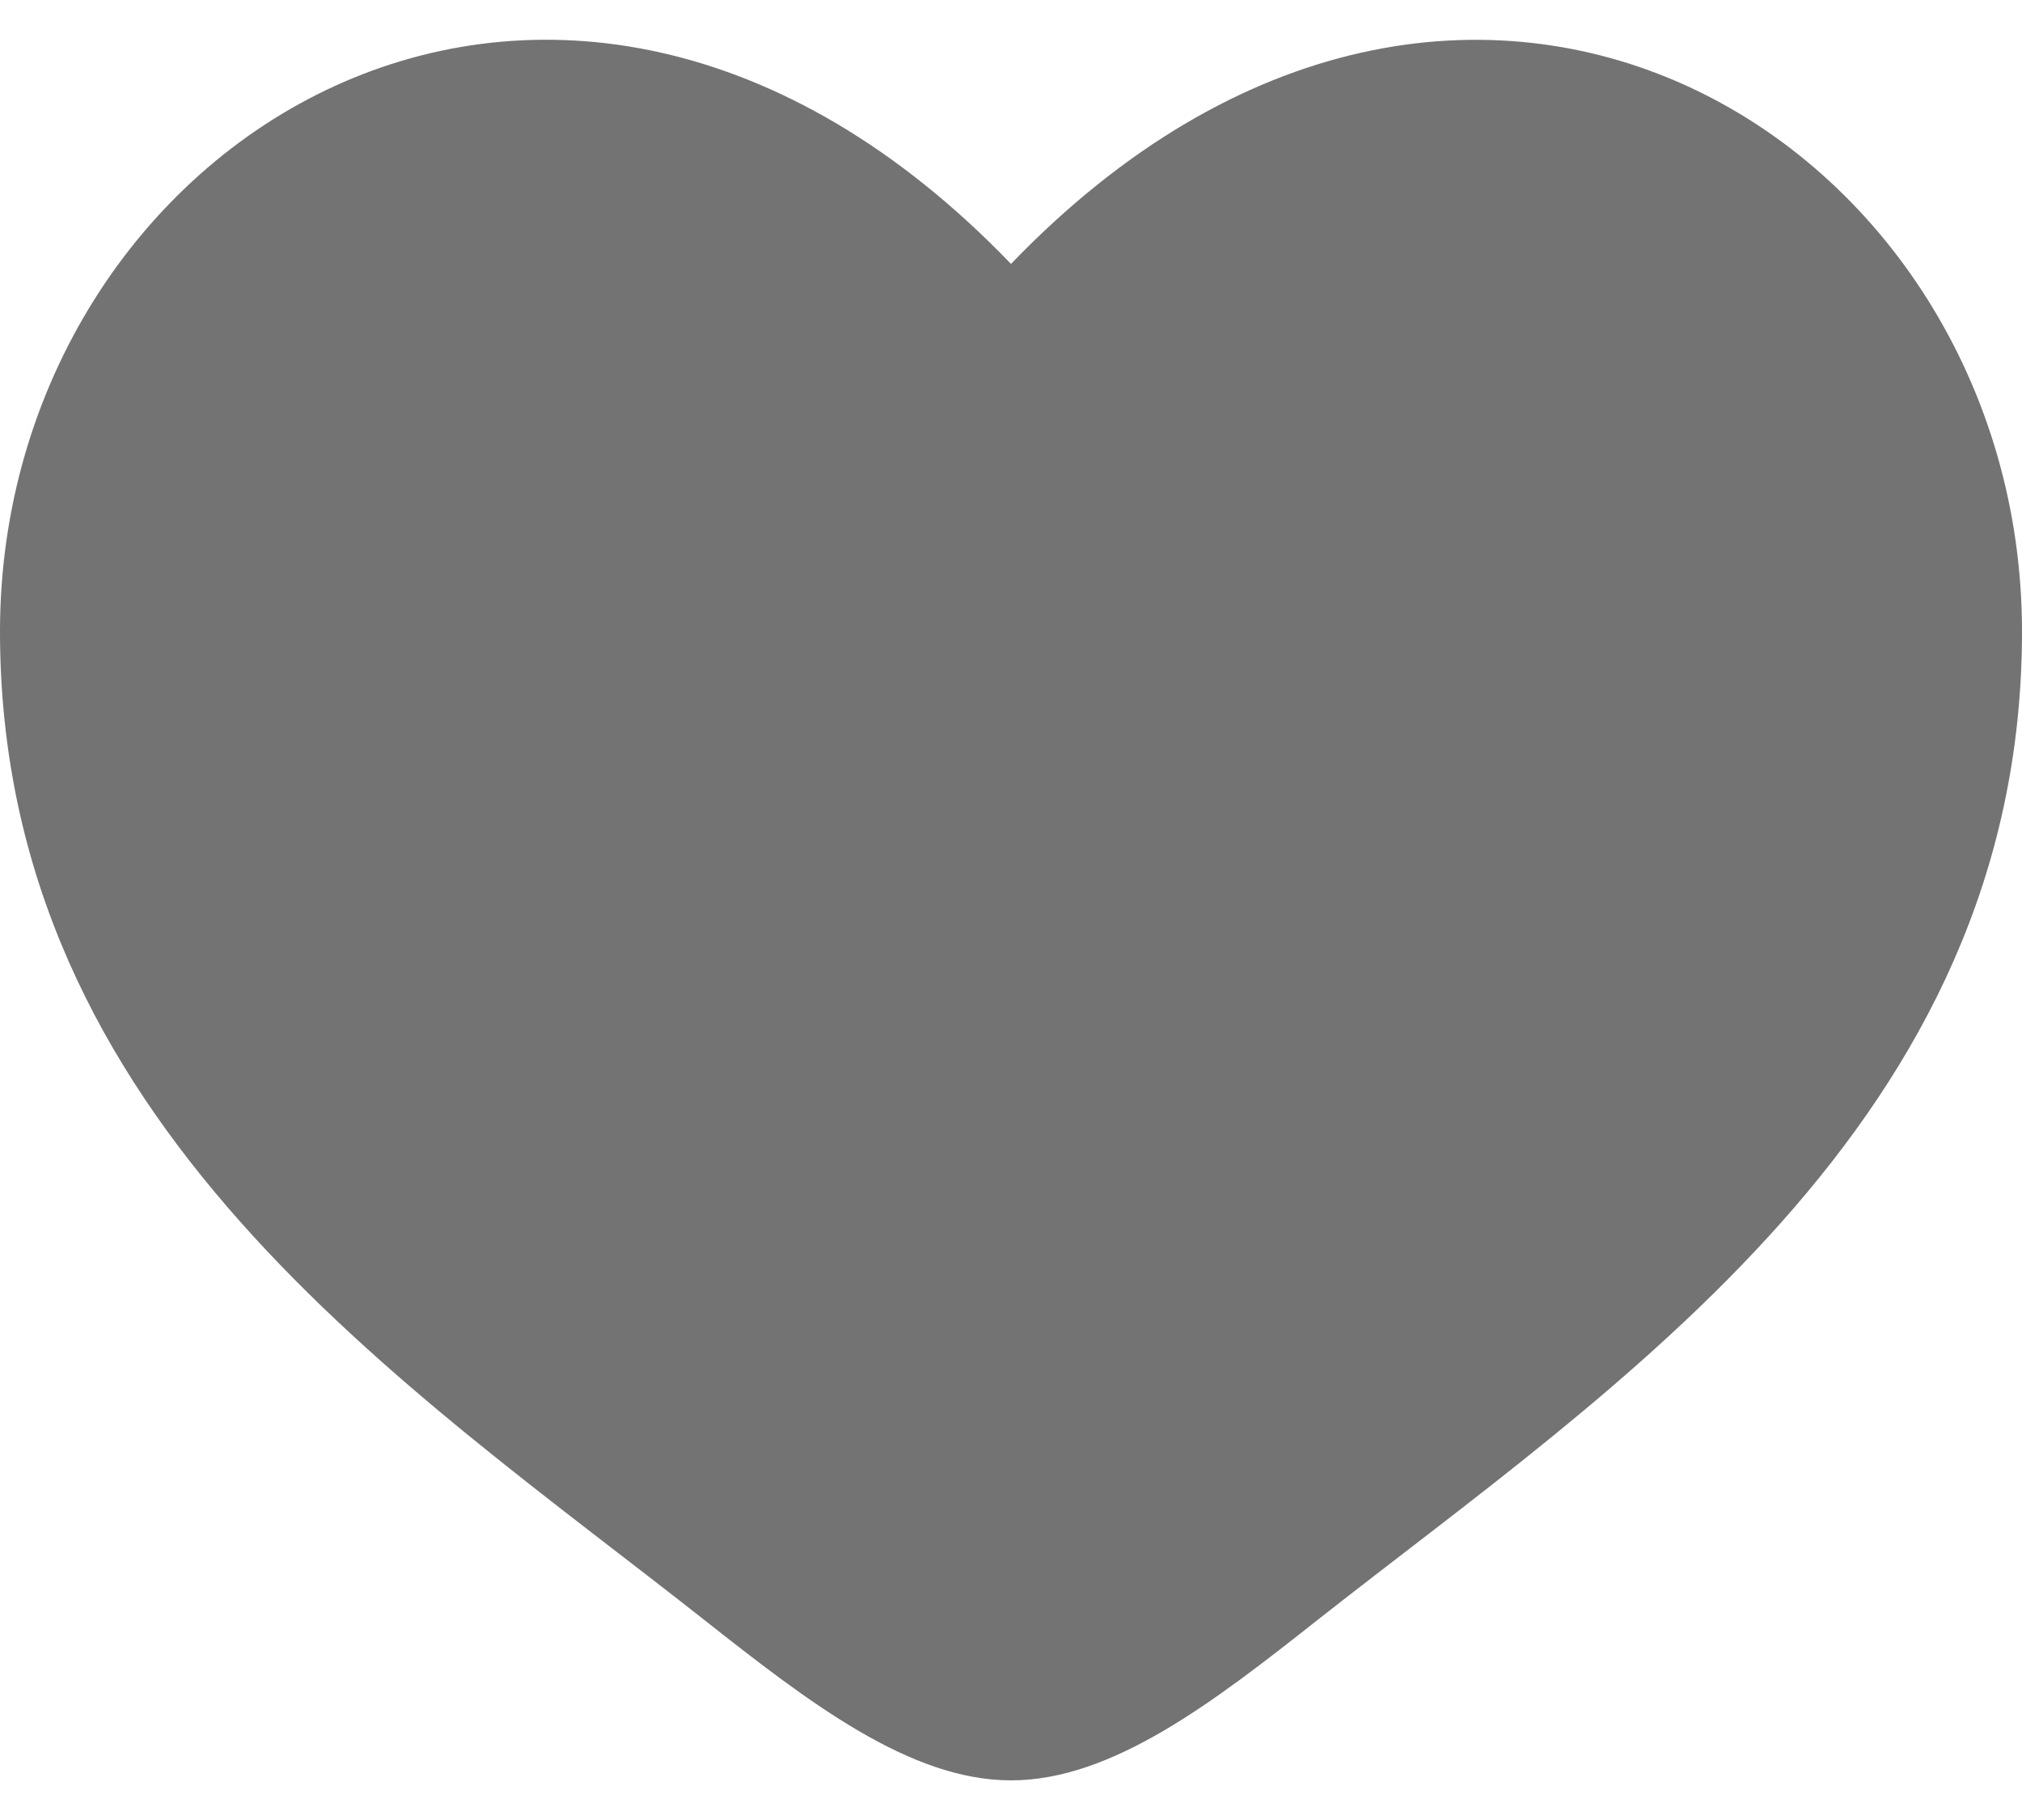 <svg width="20" height="18" viewBox="0 0 20 18" fill="none" xmlns="http://www.w3.org/2000/svg">
<path d="M0 6.245C0 11.107 4.02 13.698 6.962 16.018C8 16.837 9 17.608 10 17.608C11 17.608 12 16.837 13.038 16.017C15.981 13.7 20 11.107 20 6.246C20 1.383 14.5 -2.066 10 2.61C5.5 -2.067 0 1.382 0 6.245Z" fill="#737373"/>
</svg>
